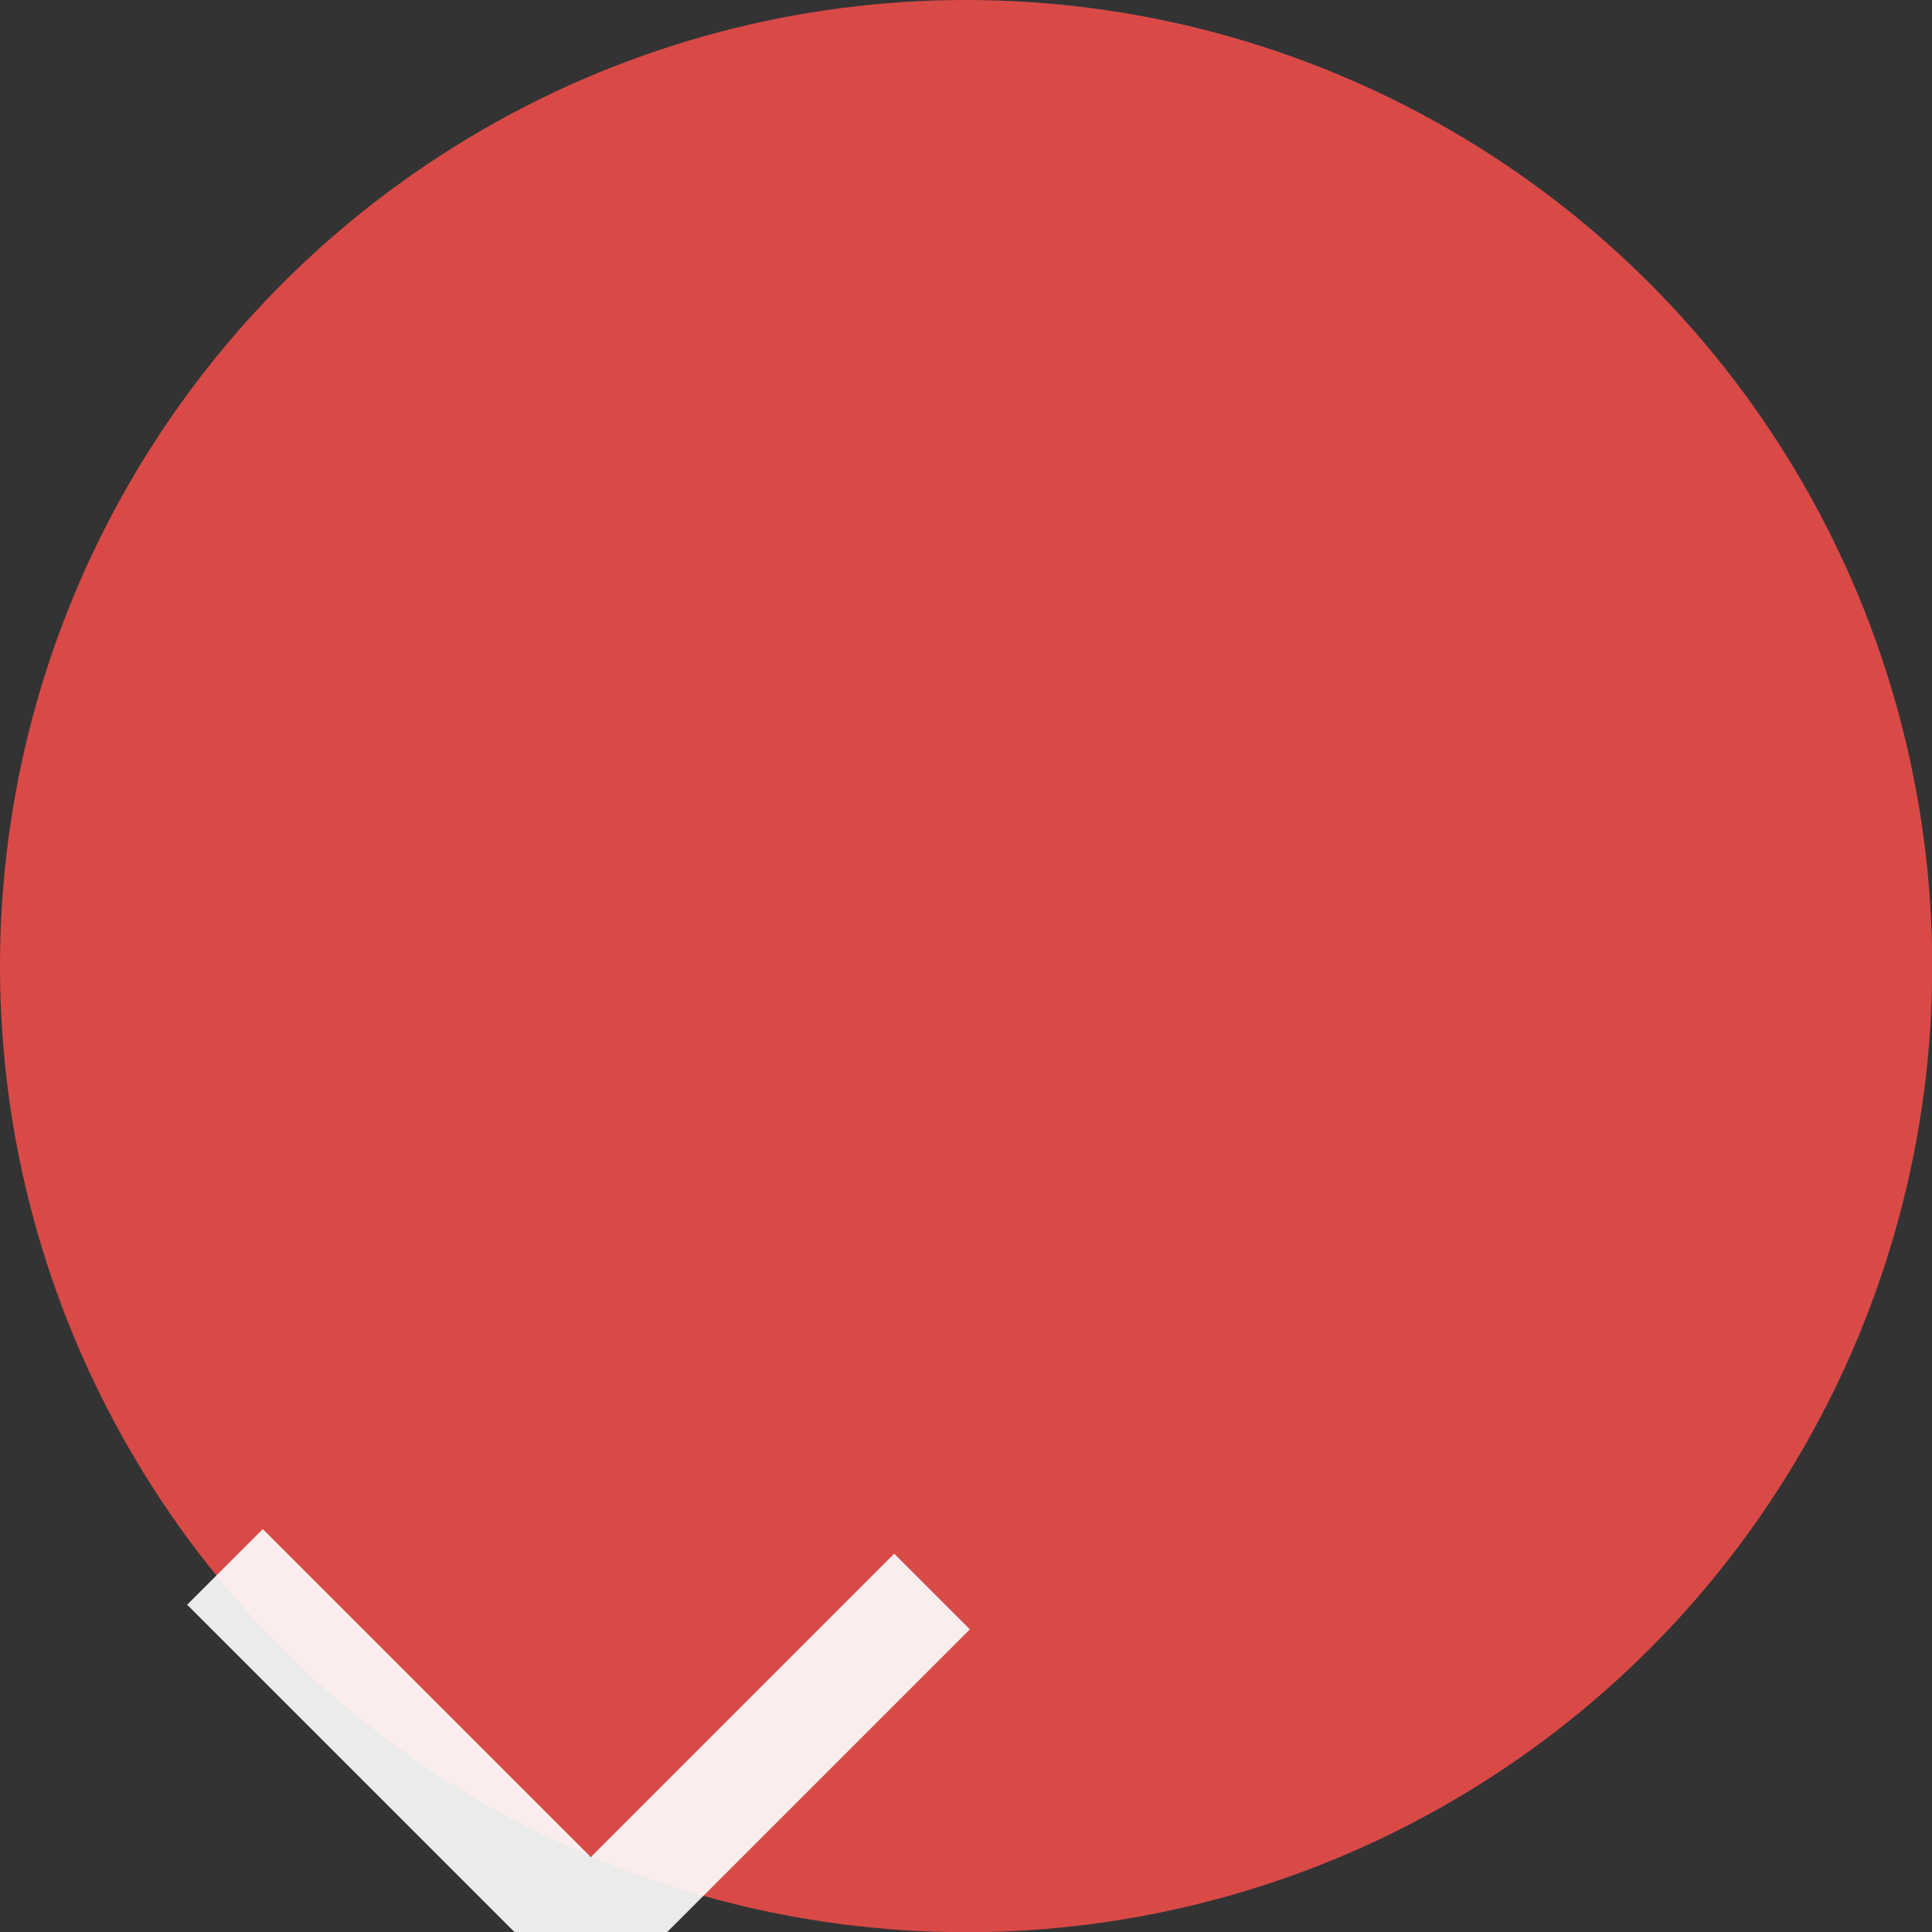 <?xml version="1.0" encoding="UTF-8"?>
<svg version="1.1" id="Layer_1" xmlns="http://www.w3.org/2000/svg" xmlns:xlink="http://www.w3.org/1999/xlink" x="0px" y="0px"
	 width="40px" height="40px" viewBox="0 0 90.27 90.27" enable-background="0 0 90.27 90.27" xml:space="preserve">
    <rect x="0" y="0" width="90.27" height="90.27" fill="#333333" stroke="none"/>
    <defs>
        <style>
            .circle-2 {
                fill: #D94A47;
            }
            .x {
                opacity: 0.9;
            }
            .x-single {
                fill: #fff;
            }
        </style>
    </defs>
    <title>icon-error</title>
    <circle class="circle-2" cx="45.14" cy="45.14" r="45.14"/>
    <g class="x">
      <rect class="x-single" x="21.77" y="43.49" width="46.74" height="5" transform="translate(-18.72 45.15) rotate(-45)"/>
      <rect class="x-single" x="43.47" y="21.81" width="5" height="46.74" transform="translate(-18.72 45.16) rotate(-45)"/>
    </g>

  <style>
     .x-single {
         animation-name: rotate;
           animation-duration: 1s;
           animation-delay: 0.3s;
           animation-timing-function: ease-in-out;
           animation-fill-mode: both;
           transform-origin: 50% 50%;

}

    @keyframes rotate {
  0% {
    transform: rotate(0);
  }

  100% {
    transform: rotate(315deg);
  }
}
  </style>
</svg>

  <!--
    https://codepen.io/seansean11/pen/fBjIi
  -->
